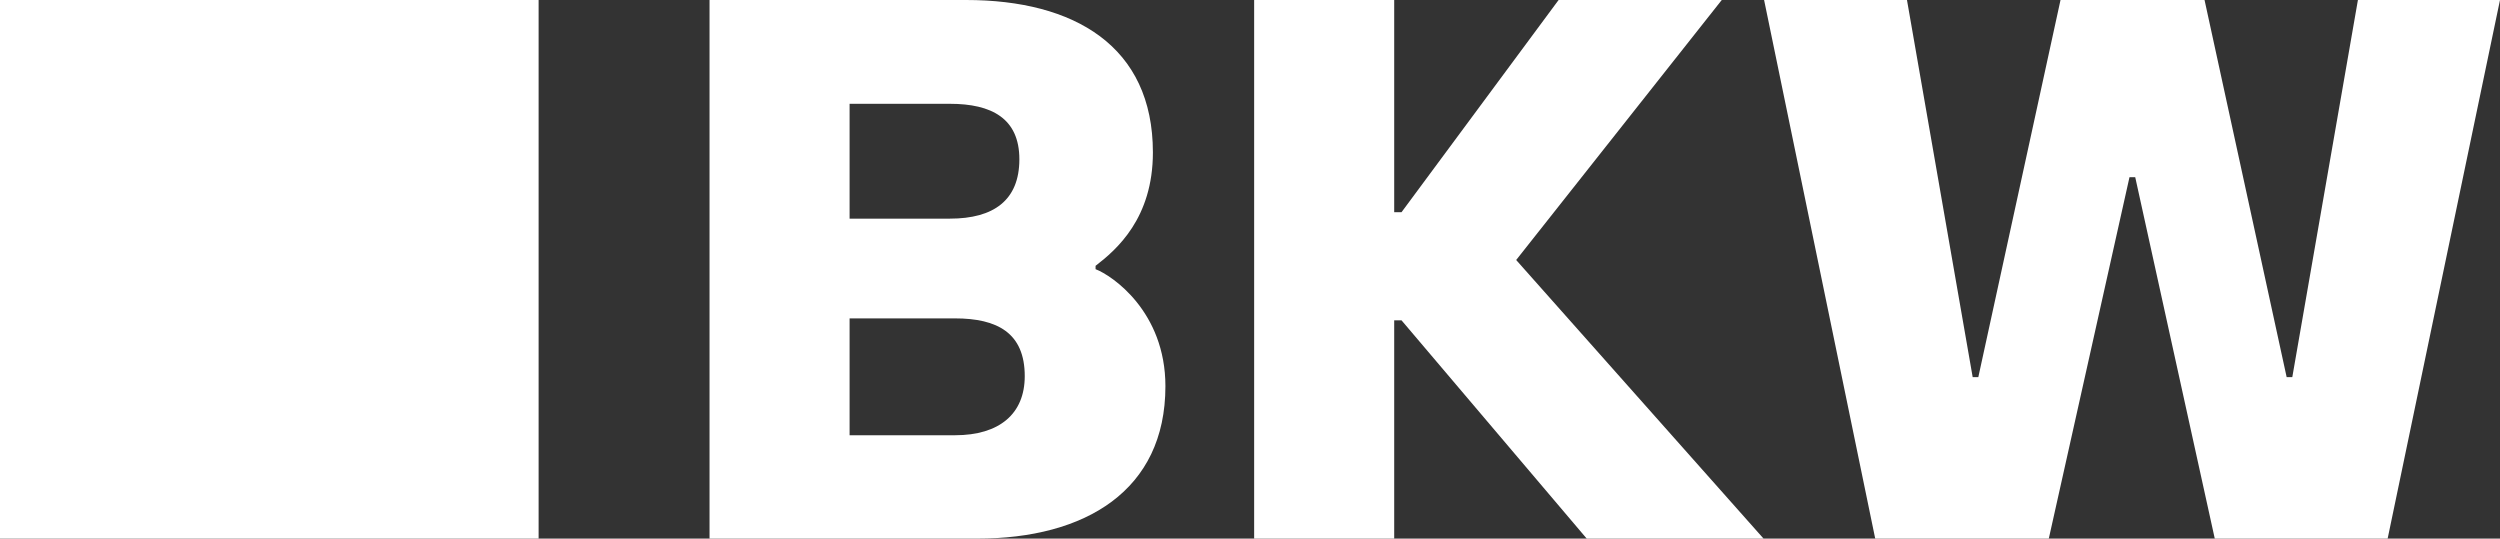 <?xml version="1.0" encoding="UTF-8"?><svg id="b" xmlns="http://www.w3.org/2000/svg" viewBox="0 0 283.46 61.07"><rect x="0" y="0" width="283.46" height="61.07" fill="#333333" stroke="none"/><defs><style>.d{fill:#fff;stroke-width:0px;}</style></defs><g id="c"><rect class="d" width="61.07" height="61.07"/><path class="d" d="M124.22,30.53v-.39c2.39-1.84,6.5-5.39,6.5-12.86,0-12.05-8.91-17.28-21.18-17.28h-29.09v61.07h30.34c12.27,0,21.35-5.44,21.35-17.28,0-8.46-6.04-12.55-7.92-13.27ZM96.33,11.77h11.38c4.7,0,7.87,1.64,7.87,6.29s-2.92,6.73-7.87,6.73h-11.38v-13.02ZM108.28,49.35h-11.95v-13.25h11.95c4.79,0,7.91,1.64,7.91,6.55,0,4.27-2.87,6.7-7.91,6.7Z"/><polygon class="d" points="195.22 0 176.72 0 158.91 24.06 158.08 24.06 158.08 0 142.2 0 142.2 61.07 158.08 61.07 158.08 36.32 158.91 36.32 179.91 61.07 199.96 61.07 171.91 29.48 195.22 0"/><polygon class="d" points="267.35 0 259.91 42.76 259.27 42.76 249.96 0 233.63 0 224.31 42.76 223.67 42.76 216.22 0 200.02 0 212.62 61.07 232.3 61.07 241.45 20.09 242.1 20.09 251.12 61.07 270.72 61.07 283.46 0 267.35 0"/></g></svg>